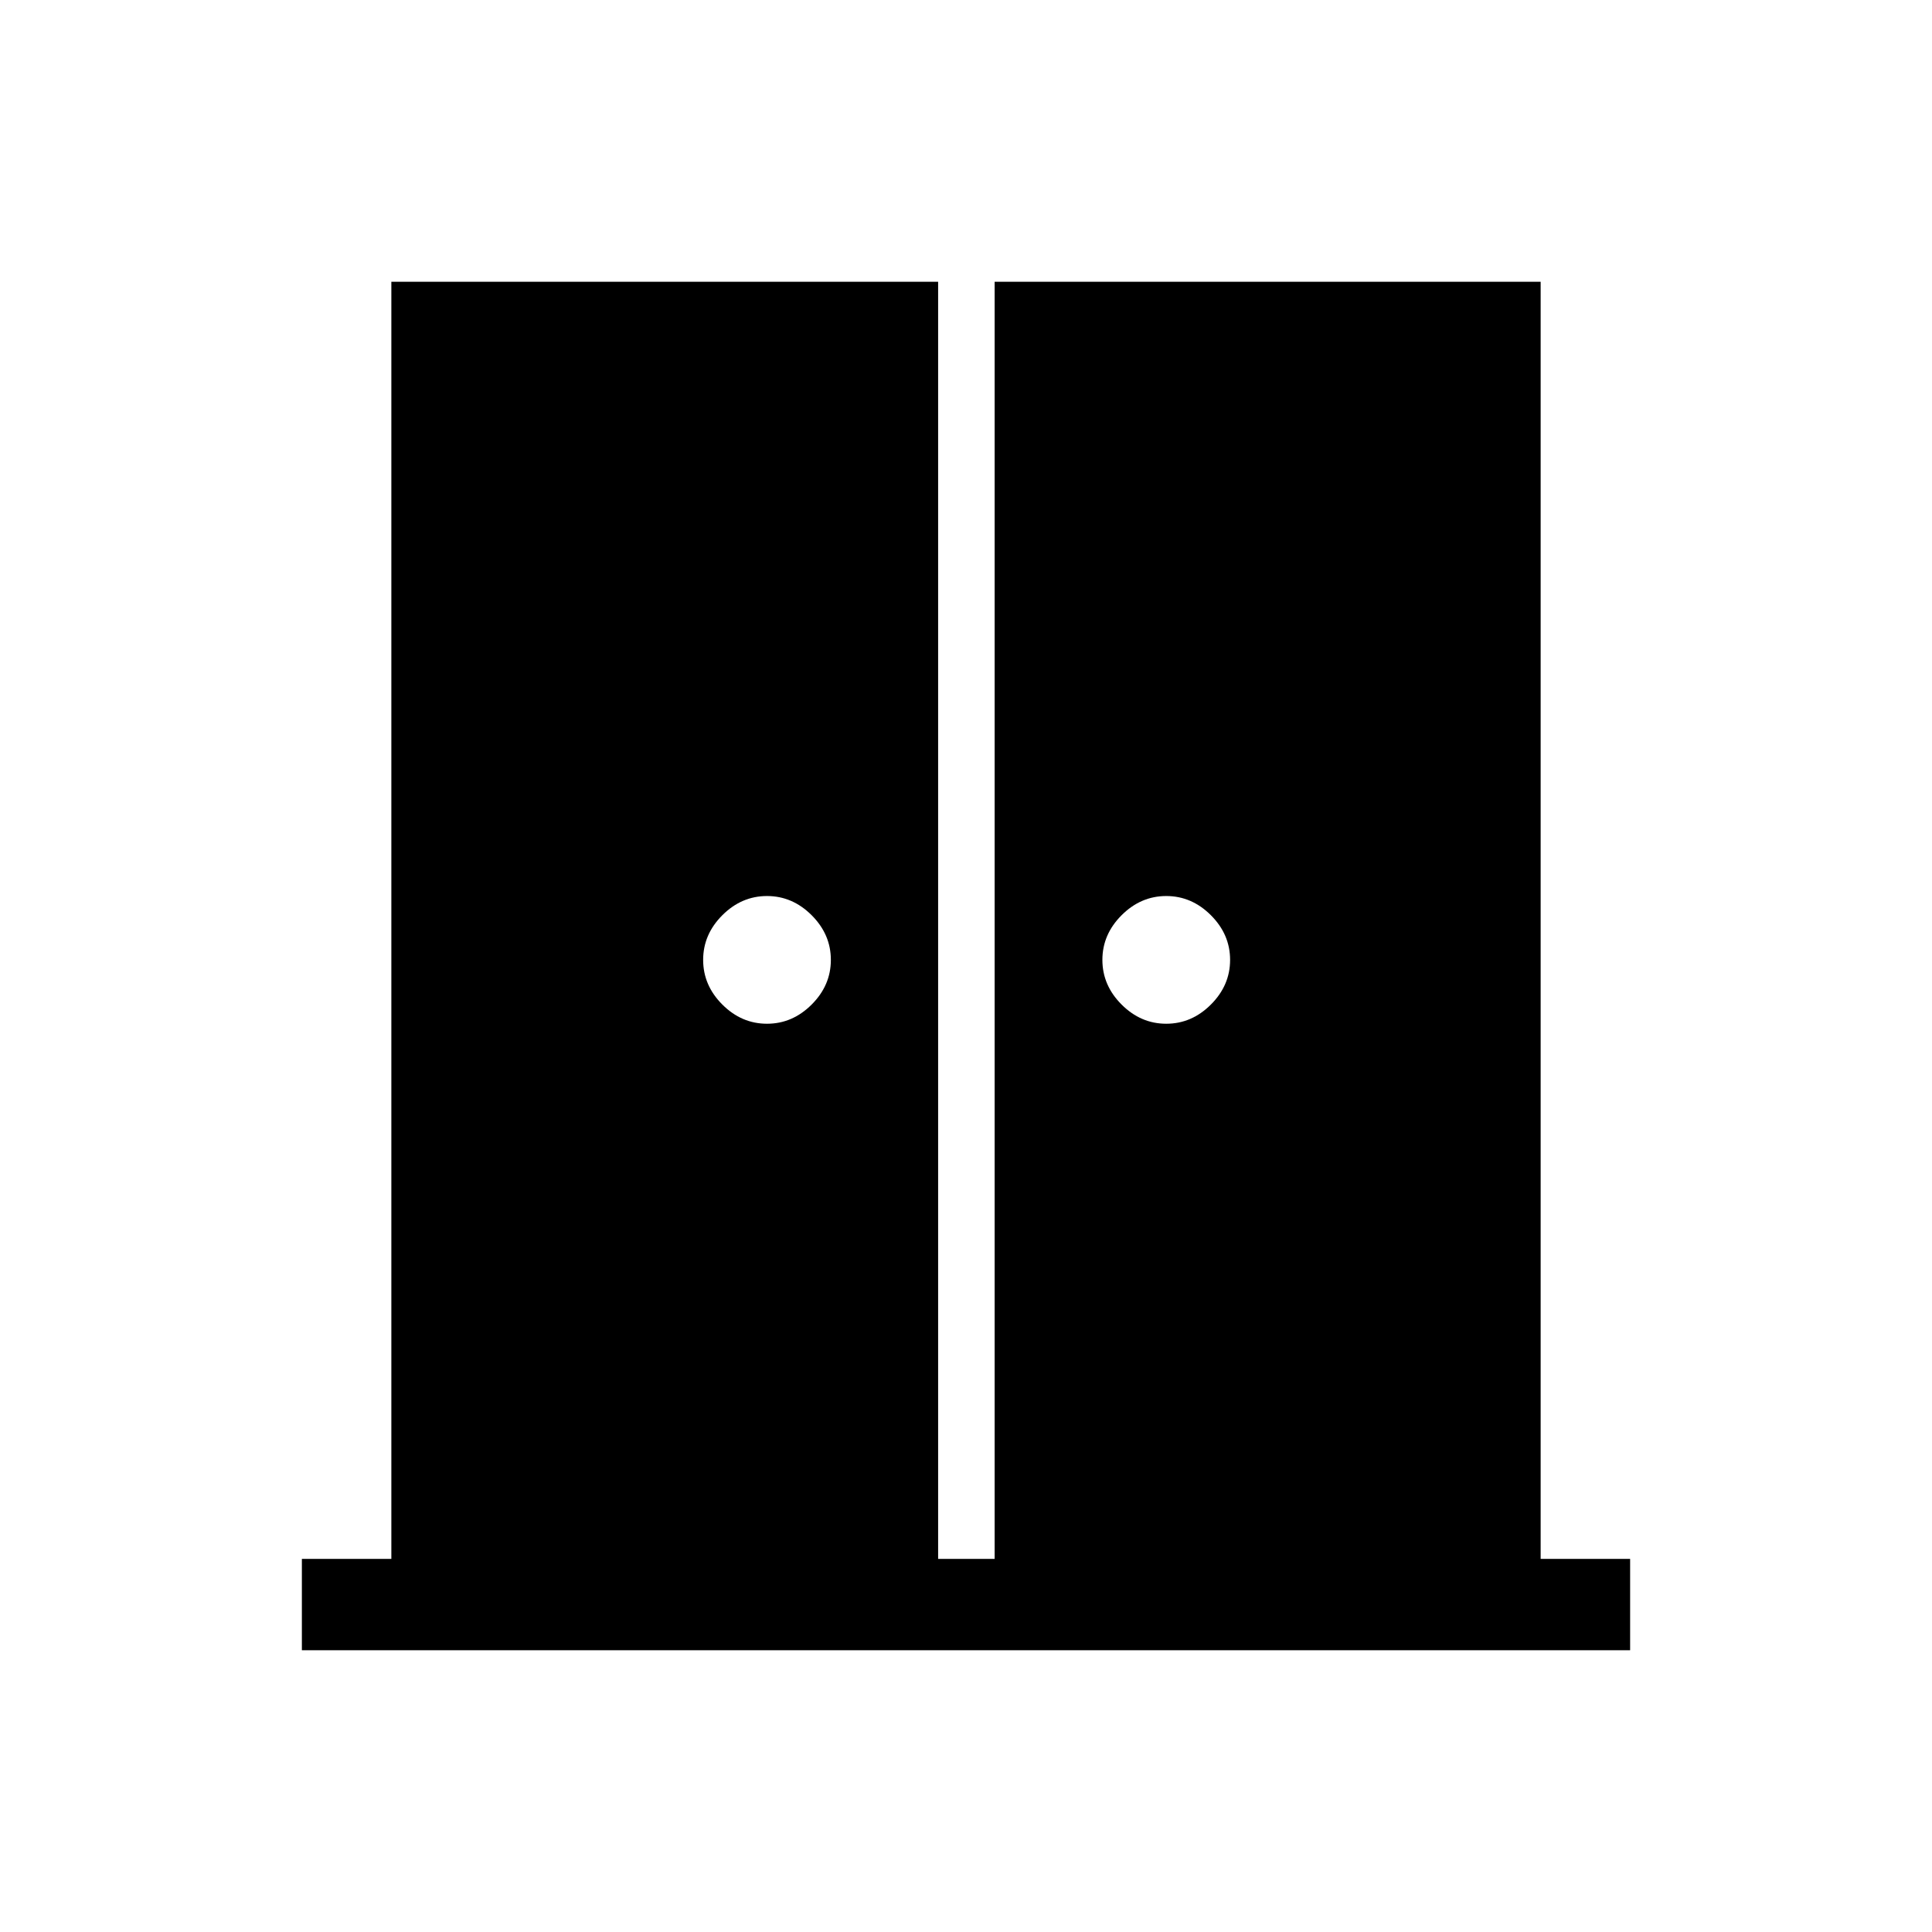 <svg xmlns="http://www.w3.org/2000/svg" width="48" height="48" viewBox="0 -960 960 960"><path d="M381.12-451.31q12.65 0 22.19-9.54 9.54-9.53 9.54-22.19 0-12.65-9.54-22.19-9.54-9.54-22.19-9.54-12.66 0-22.2 9.54-9.53 9.54-9.53 22.19 0 12.66 9.53 22.19 9.54 9.54 22.2 9.54Zm198.38 0q12.65 0 22.19-9.54 9.54-9.53 9.54-22.19 0-12.65-9.54-22.19-9.54-9.54-22.19-9.54-12.65 0-22.19 9.54-9.54 9.54-9.54 22.19 0 12.66 9.54 22.19 9.54 9.54 22.19 9.54ZM150-140v-45.39h44.46V-820h271.69v634.61h28.08V-820h271.31v634.61H810V-140H150Z"/></svg>